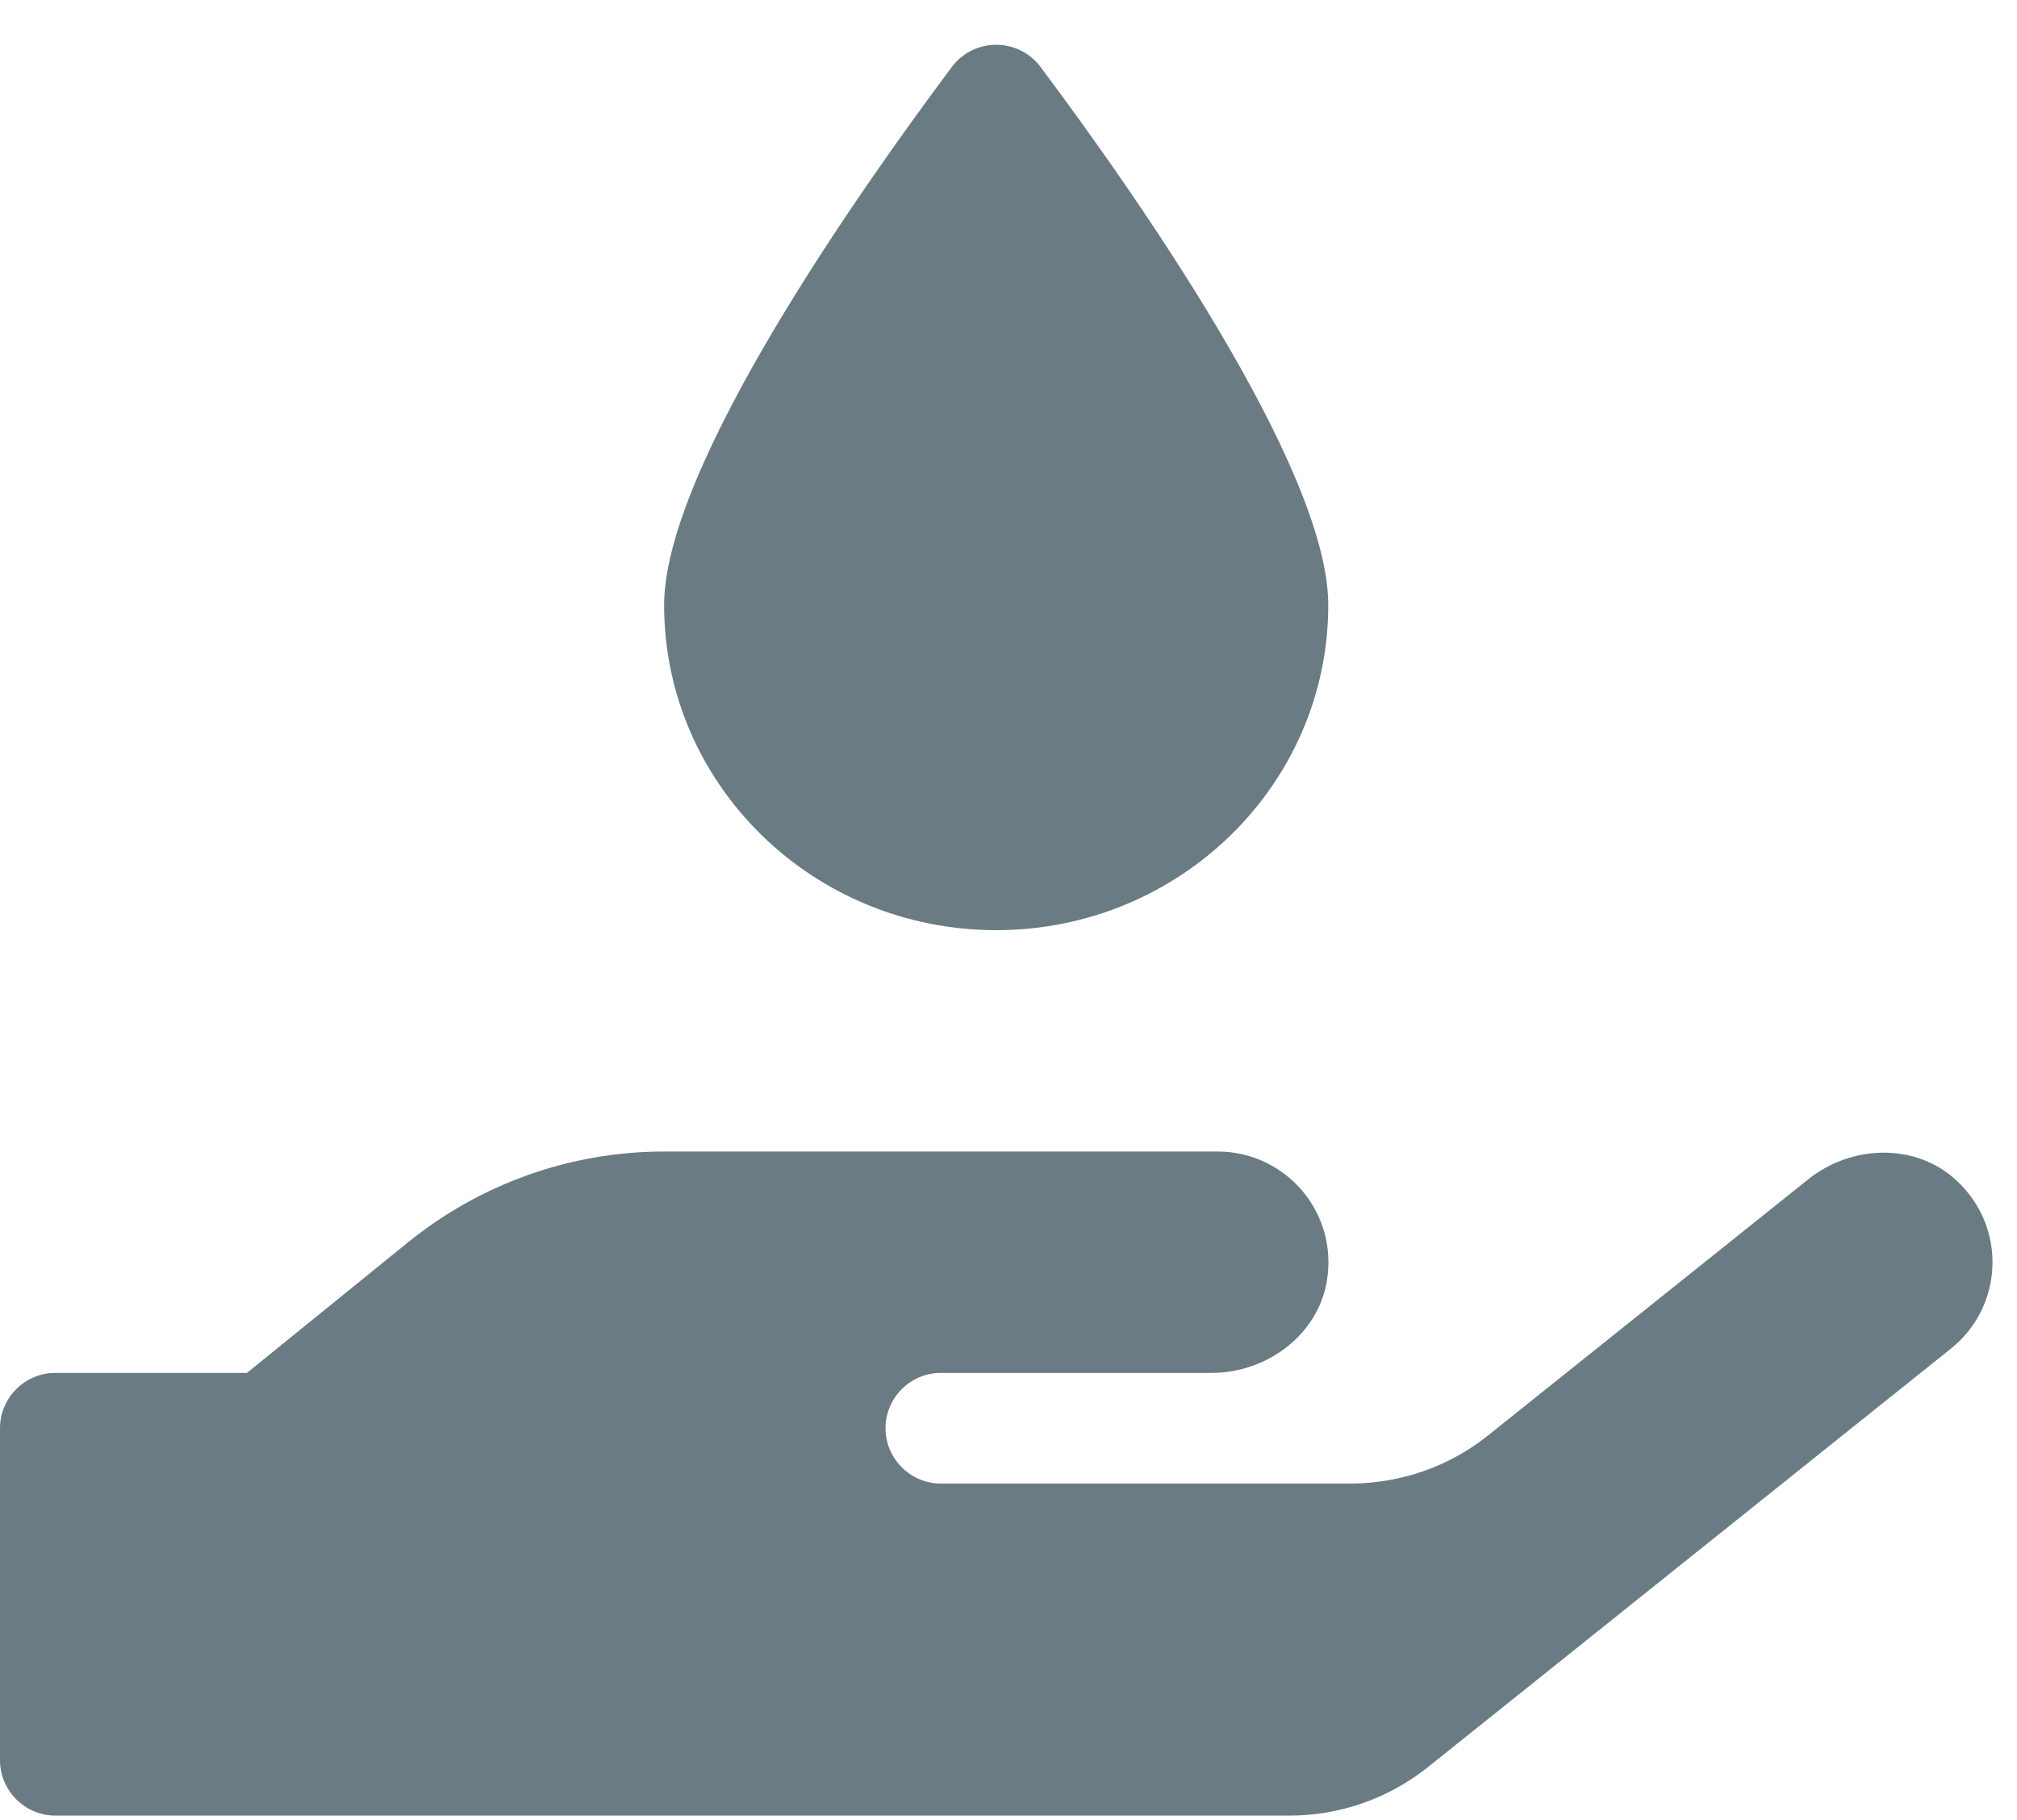 <svg width="41" height="37" viewBox="0 0 41 37" fill="none" xmlns="http://www.w3.org/2000/svg">
<g id="fa-solid:hand-holding-water" clip-path="url(#clip0_8_2841)">
<path id="Vector" d="M20.25 18.909C23.977 18.909 27 15.948 27 12.299C27 9.487 22.985 3.812 21.15 1.359C20.7 0.761 19.8 0.761 19.35 1.359C17.515 3.812 13.5 9.487 13.5 12.299C13.5 15.948 16.523 18.909 20.25 18.909ZM39.748 23.978C38.918 23.226 37.624 23.275 36.752 23.978L30.256 29.174C29.461 29.814 28.47 30.159 27.443 30.159H19.125C18.506 30.159 18 29.652 18 29.034C18 28.415 18.506 27.909 19.125 27.909H24.631C25.748 27.909 26.789 27.142 26.972 26.038C27.204 24.632 26.121 23.409 24.75 23.409H13.5C11.602 23.409 9.766 24.062 8.29 25.258L5.02 27.909H1.125C0.506 27.909 0 28.415 0 29.034V35.784C0 36.402 0.506 36.909 1.125 36.909H26.212C27.232 36.909 28.223 36.564 29.025 35.924L39.656 27.416C40.725 26.566 40.809 24.934 39.748 23.978Z" fill="#455A64" fill-opacity="0.8"/>
</g>
<defs>
<clipPath id="clip0_8_2841">
<rect width="40.5" height="36" fill="white" transform="translate(0 0.908)"/>
</clipPath>
</defs>
</svg>
